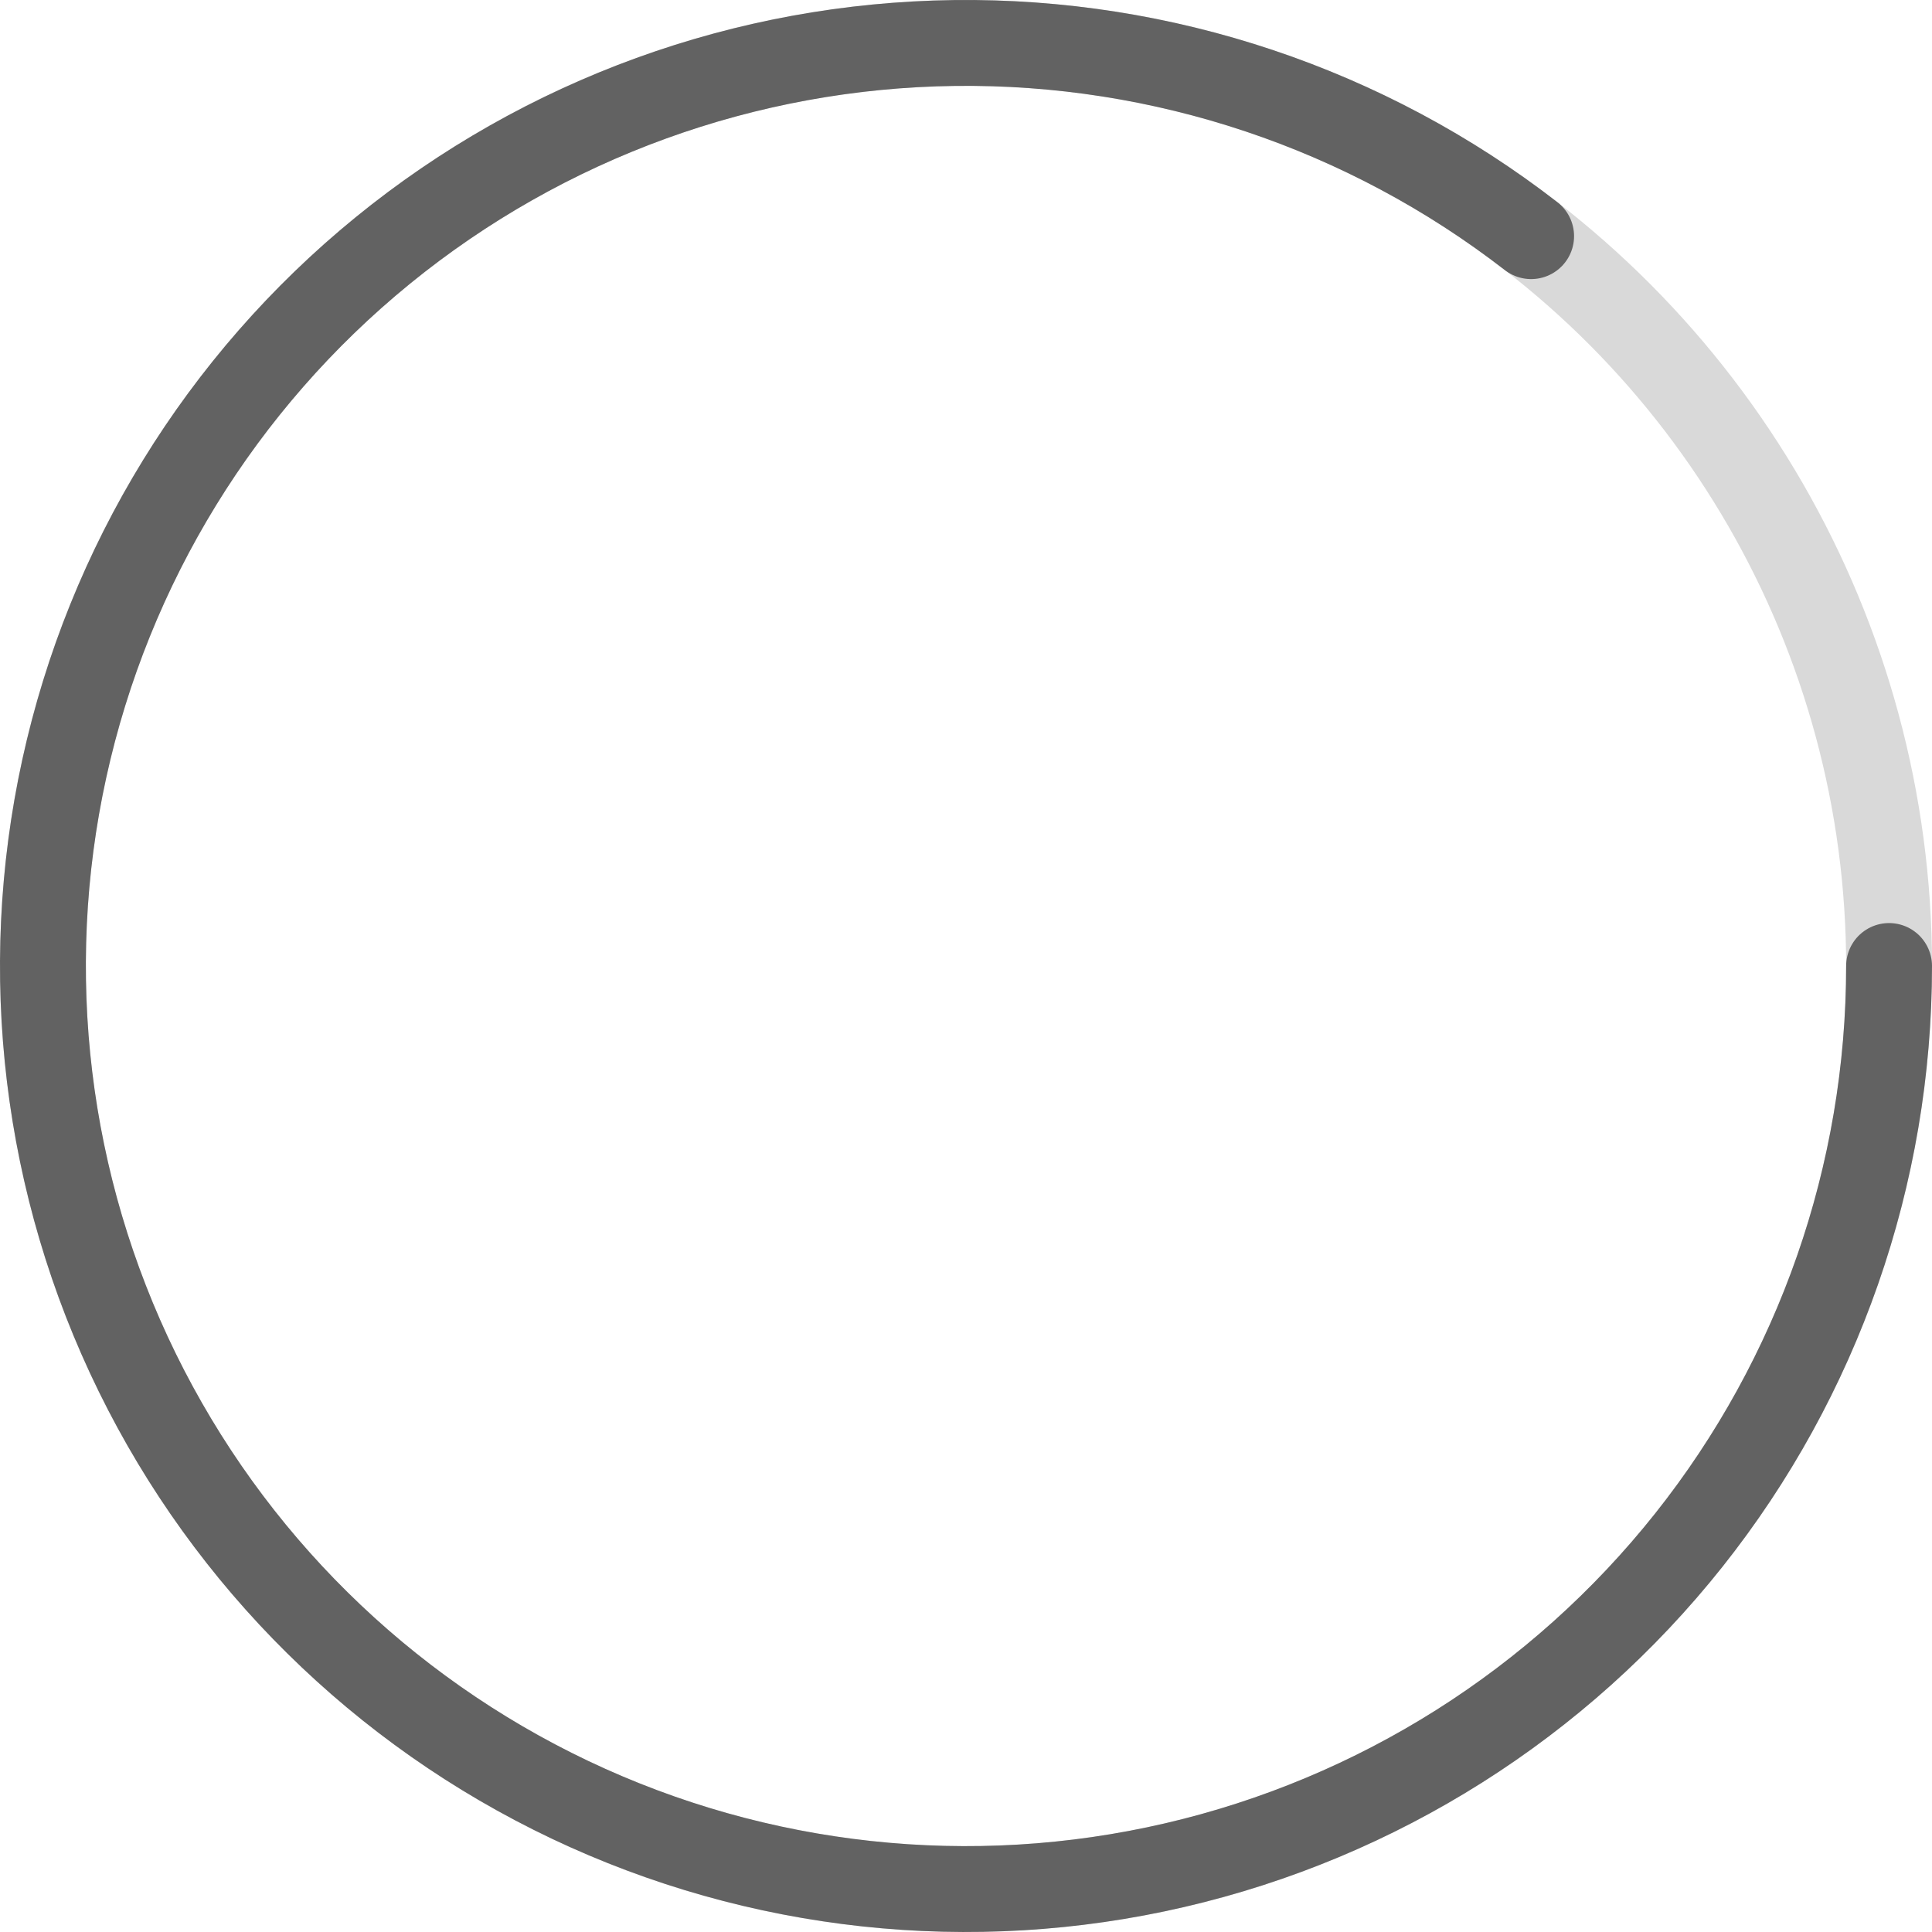 <svg width="90" height="90" viewBox="0 0 90 90" fill="none" xmlns="http://www.w3.org/2000/svg">
<circle cx="45" cy="45" r="43" stroke="#D9D9D9" stroke-width="4"/>
<path d="M88 45C88 54.715 84.71 64.144 78.667 71.75C72.623 79.356 64.182 84.692 54.718 86.887C45.255 89.083 35.326 88.009 26.551 83.841C17.776 79.673 10.67 72.656 6.393 63.934C2.115 55.211 0.917 45.297 2.994 35.807C5.071 26.316 10.301 17.809 17.831 11.671C25.361 5.532 34.748 2.125 44.462 2.003C54.176 1.882 63.645 5.053 71.326 11.001" stroke="#626262" stroke-width="4" stroke-linecap="round"/>
</svg>
